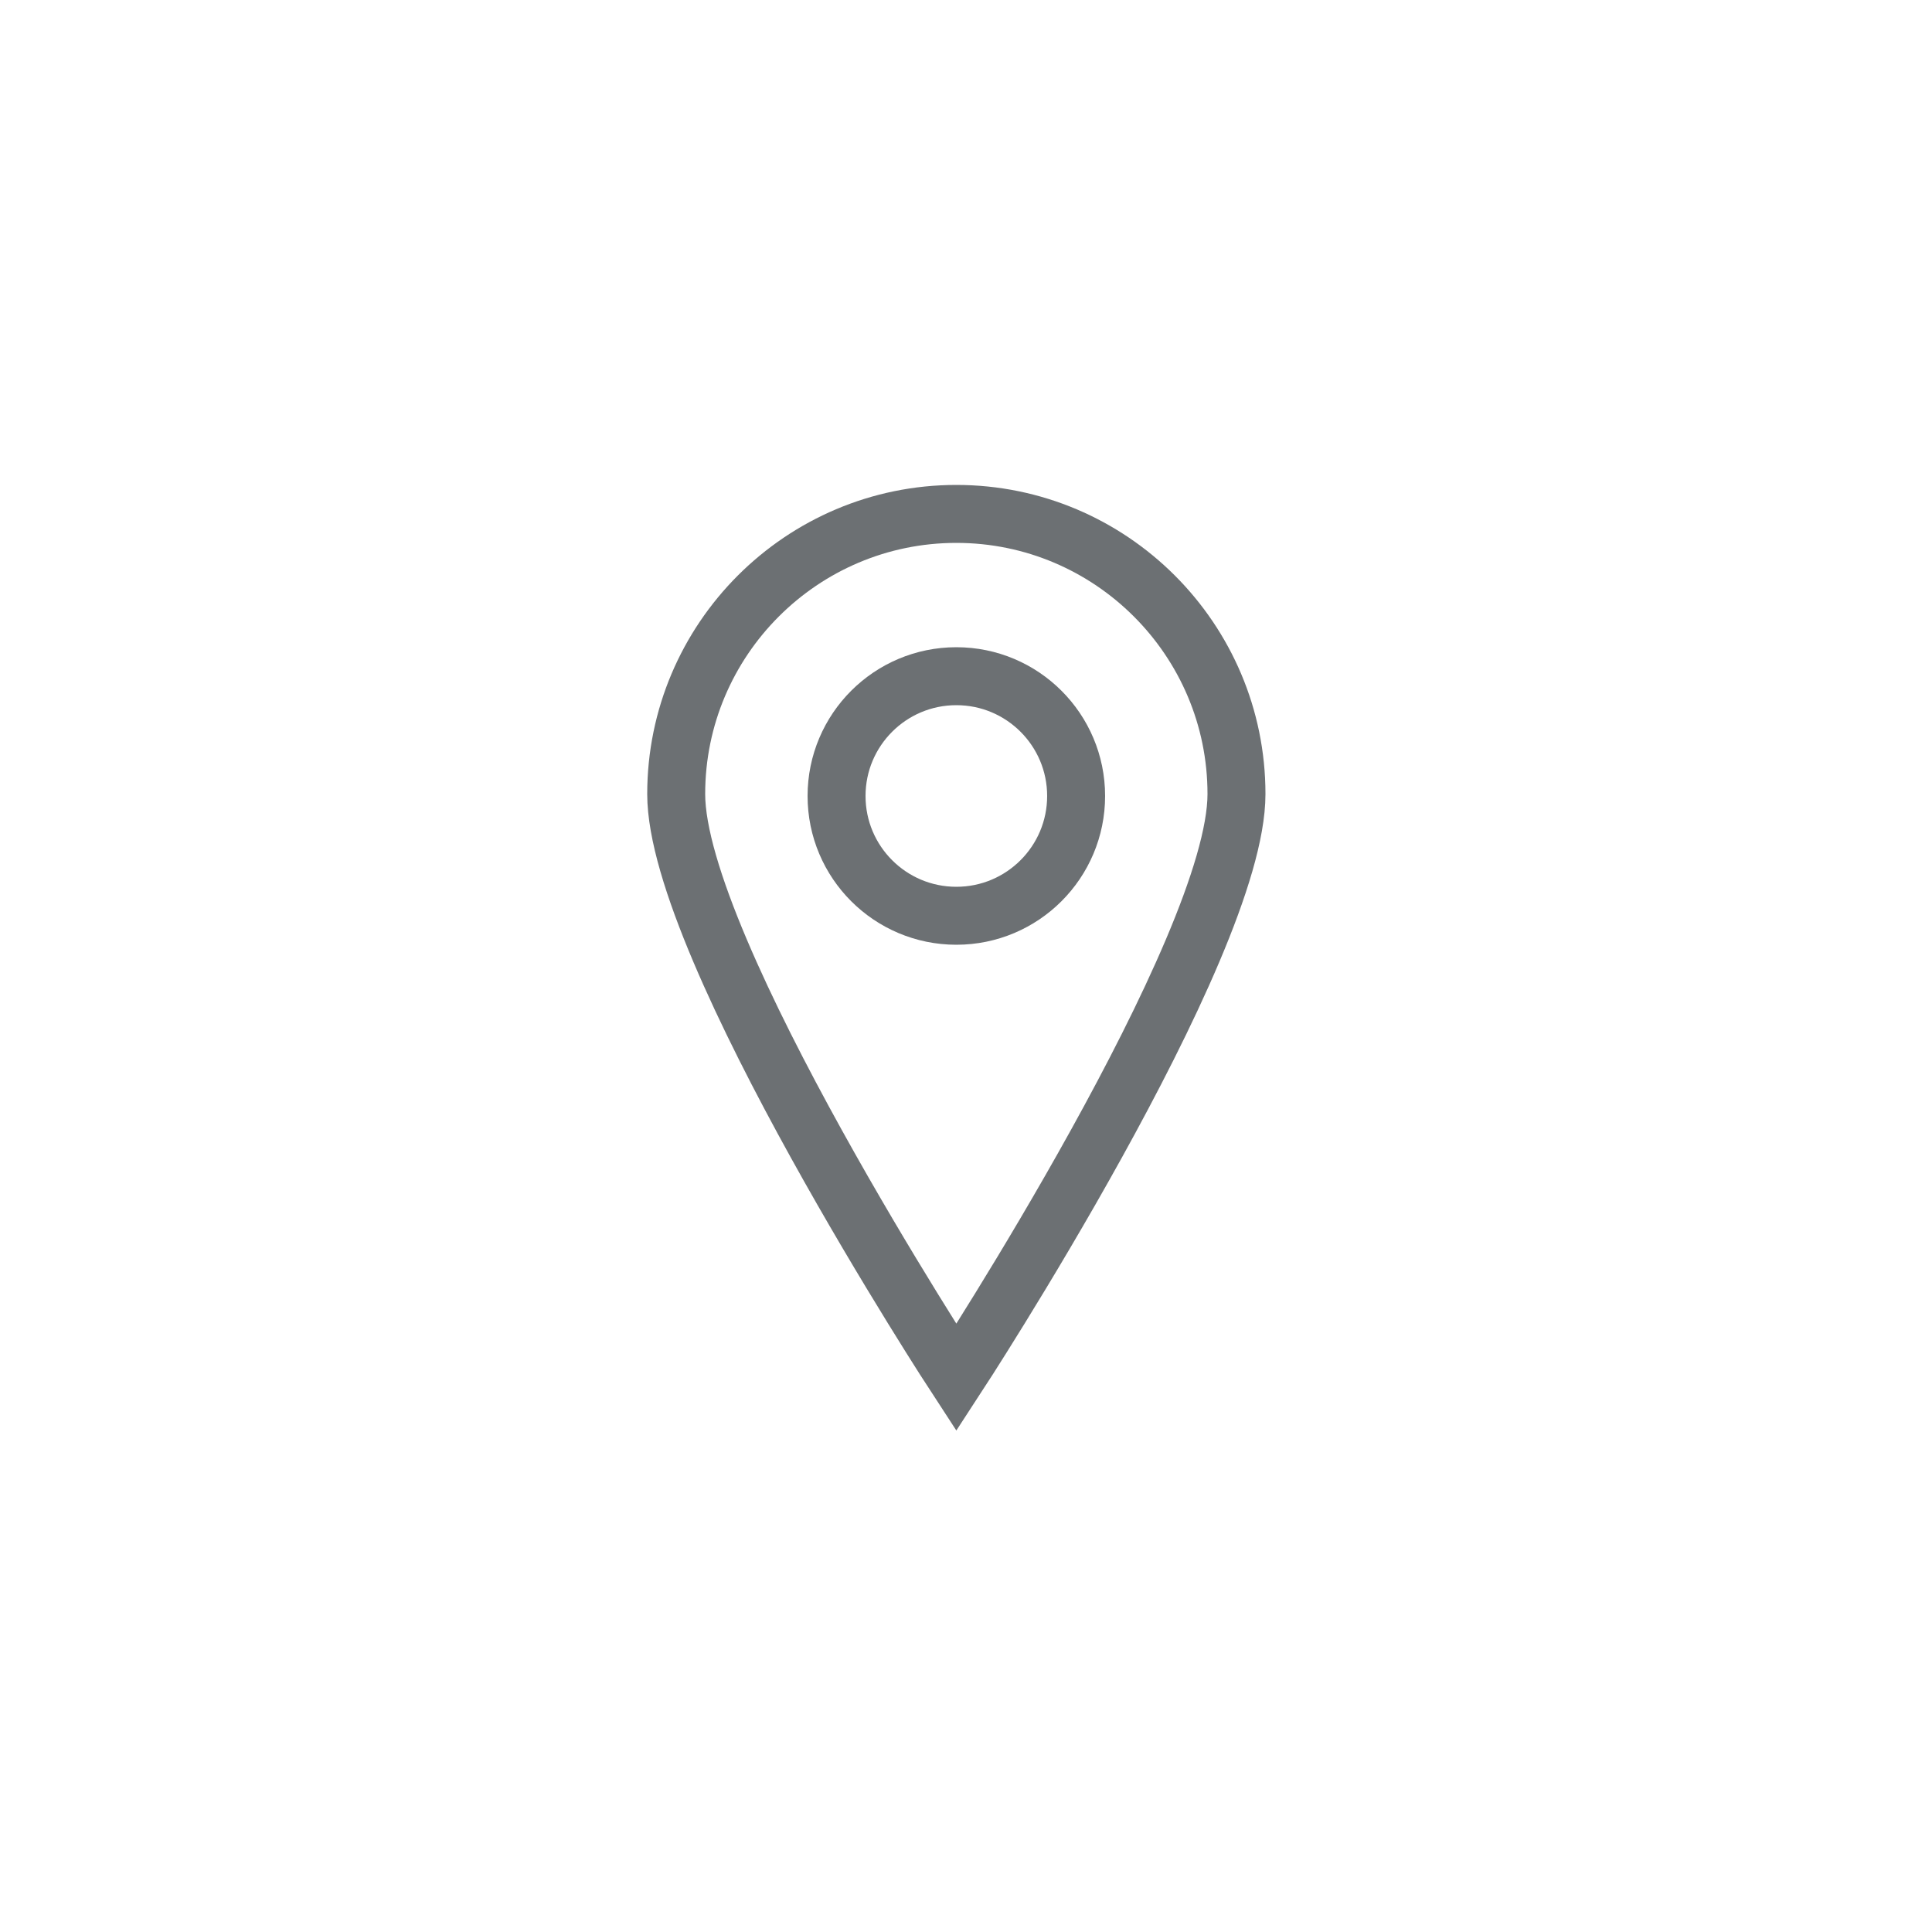 <?xml version="1.0" encoding="utf-8"?>
<!-- Generator: Adobe Illustrator 18.1.1, SVG Export Plug-In . SVG Version: 6.00 Build 0)  -->
<svg version="1.1" id="Layer_1" xmlns="http://www.w3.org/2000/svg" xmlns:xlink="http://www.w3.org/1999/xlink" x="0px" y="0px"
	 viewBox="0 0 100 100" enable-background="new 0 0 100 100" xml:space="preserve">
<g>
	<path fill="none" d="M64,41.5c0,8-14.5,30.2-14.5,30.2S35,49.5,35,41.5S41.5,27,49.5,27S64,33.5,64,41.5z"/>
	<path fill="none" stroke="#6C7073" stroke-width="3" stroke-miterlimit="10" d="M64,41.1c0,8-14.5,30.2-14.5,30.2S35,49.1,35,41.1
		s6.5-14.5,14.5-14.5S64,33.1,64,41.1z"/>
	<circle fill="none" stroke="#6C7073" stroke-width="3" stroke-miterlimit="10" cx="49.5" cy="41.2" r="6.2"/>
</g>
</svg>
